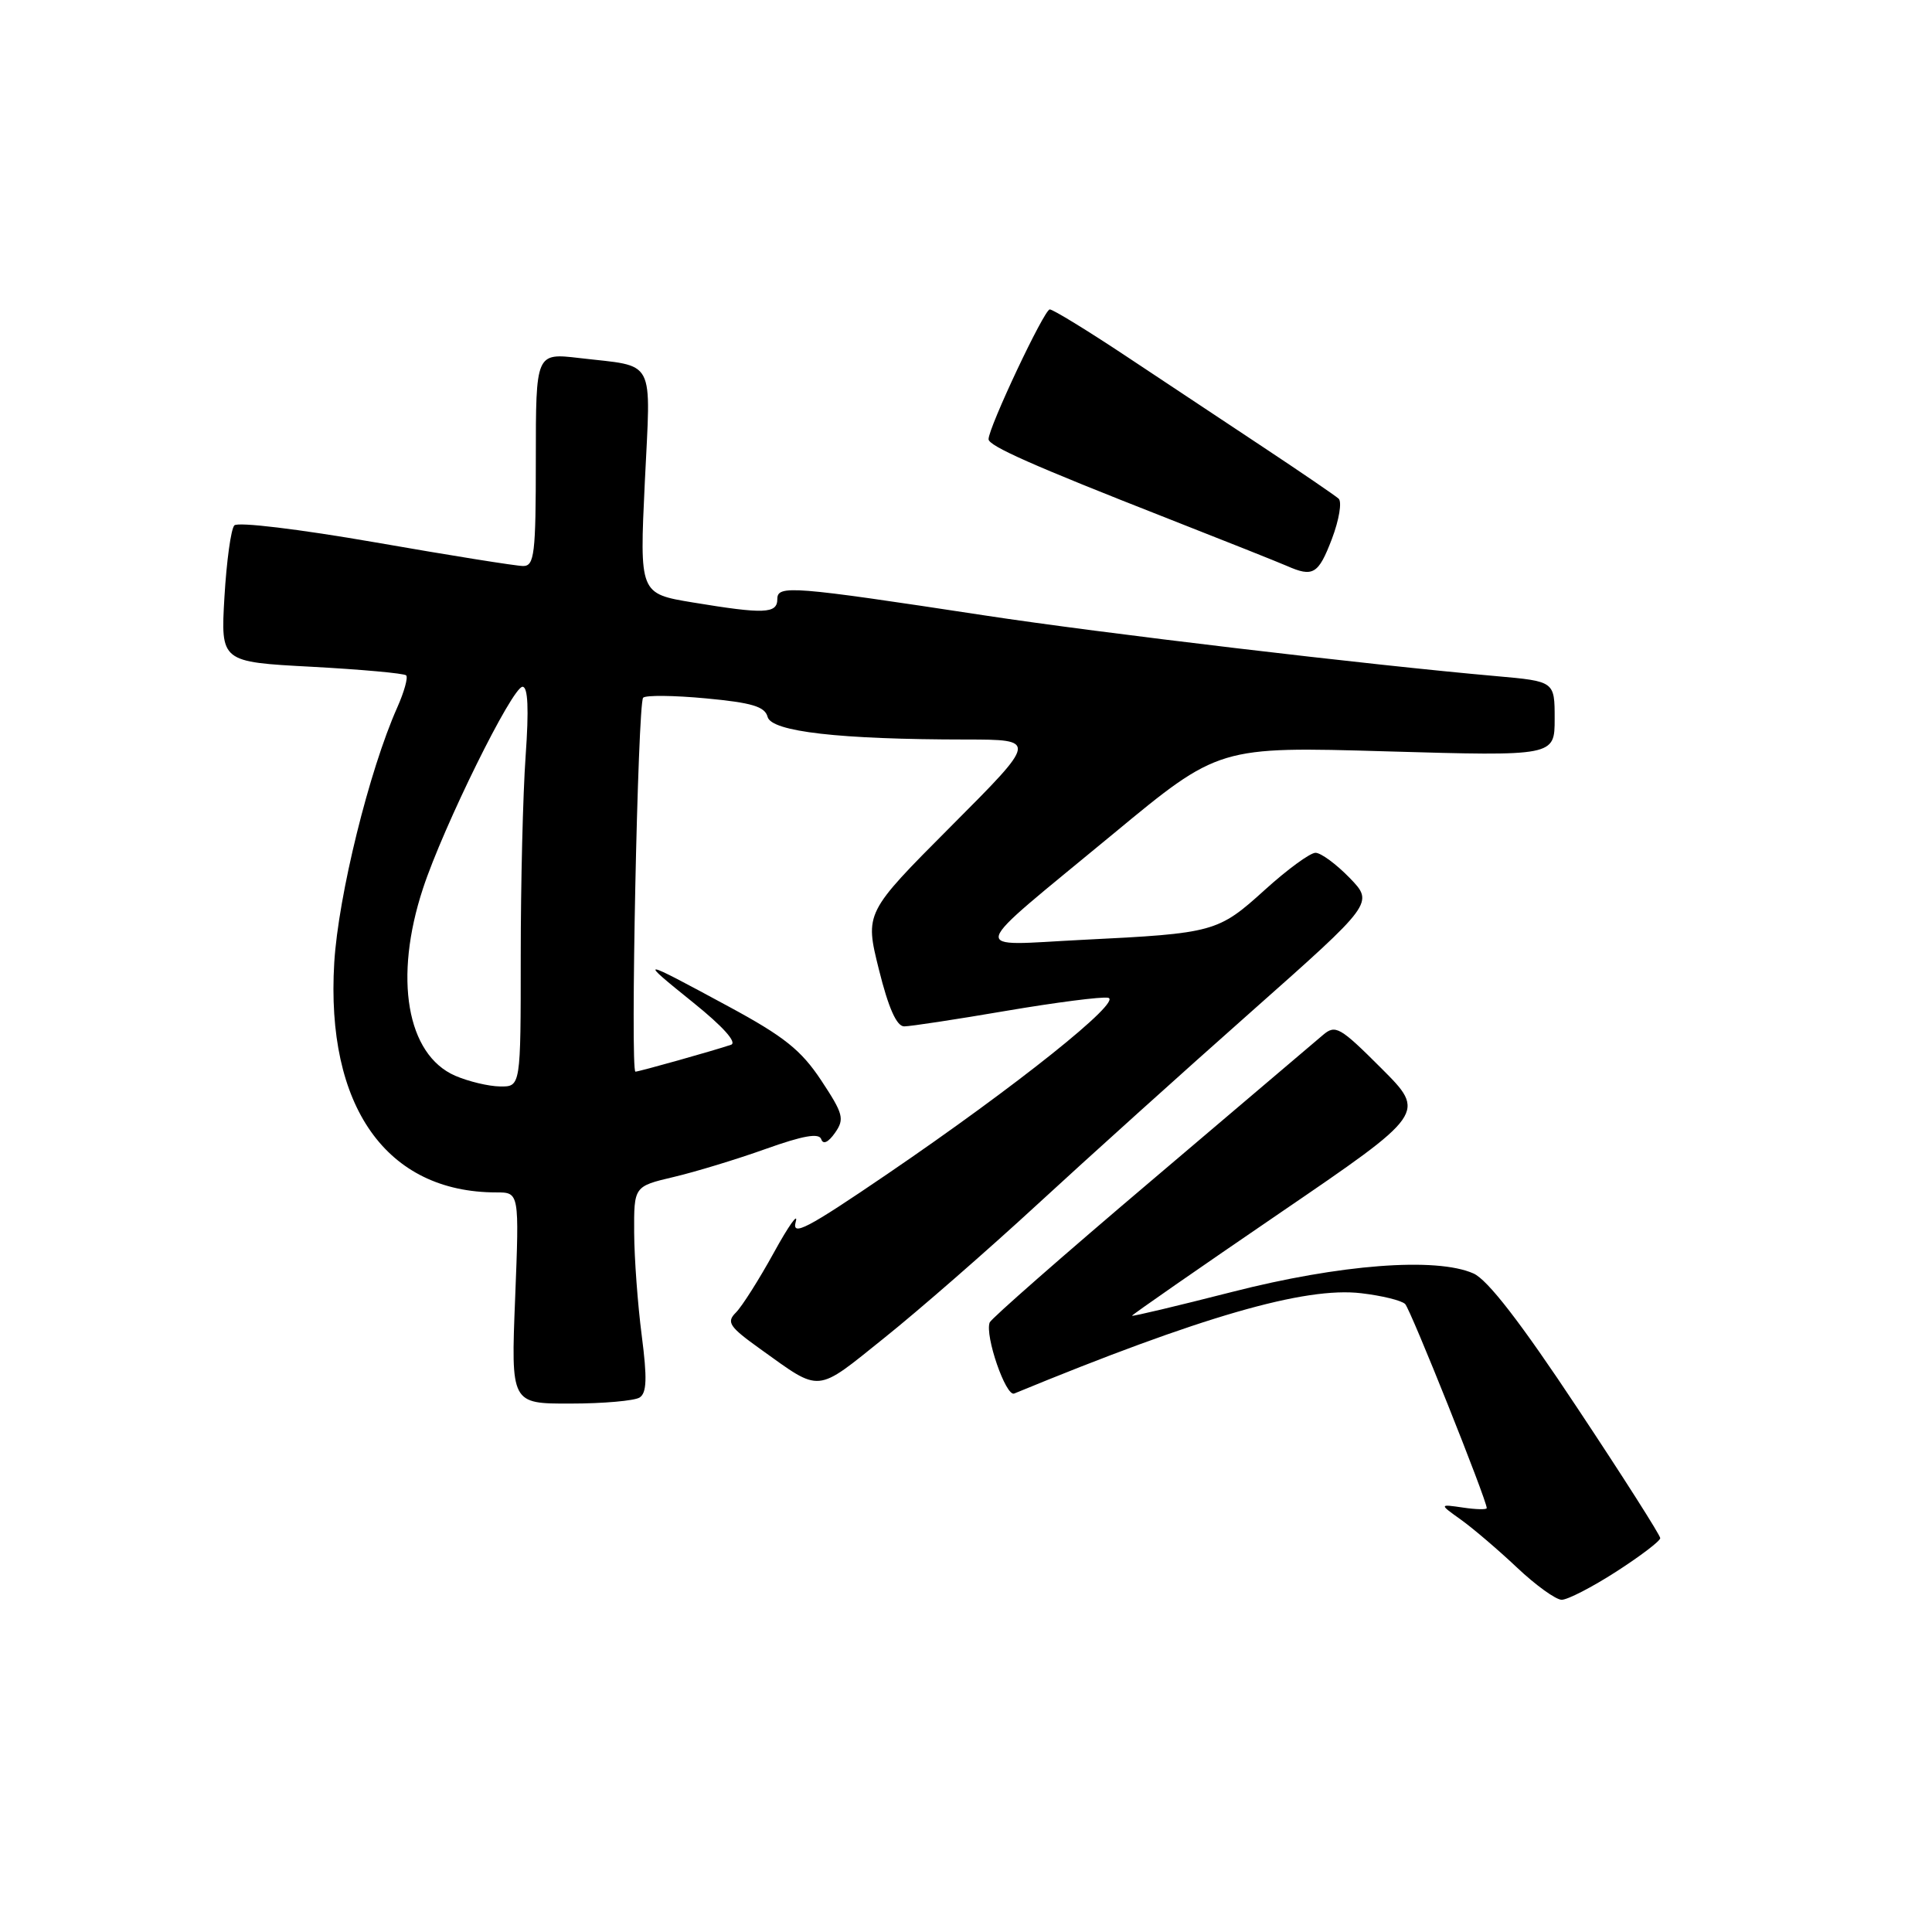 <?xml version="1.0" encoding="UTF-8" standalone="no"?>
<!DOCTYPE svg PUBLIC "-//W3C//DTD SVG 1.1//EN" "http://www.w3.org/Graphics/SVG/1.1/DTD/svg11.dtd" >
<svg xmlns="http://www.w3.org/2000/svg" xmlns:xlink="http://www.w3.org/1999/xlink" version="1.1" viewBox="0 0 256 256">
 <g >
 <path fill="currentColor"
d=" M 214.16 208.25 C 217.36 206.19 219.99 204.19 219.99 203.81 C 220.00 203.44 215.05 195.66 208.99 186.54 C 201.51 175.25 197.11 169.56 195.24 168.74 C 190.30 166.55 177.55 167.53 163.25 171.19 C 155.96 173.05 150.00 174.47 150.00 174.34 C 150.00 174.21 158.77 168.12 169.49 160.80 C 188.98 147.50 188.98 147.50 183.03 141.55 C 177.54 136.06 176.95 135.73 175.29 137.15 C 174.31 137.99 164.05 146.70 152.50 156.50 C 140.95 166.29 131.34 174.72 131.14 175.23 C 130.47 176.96 133.28 185.11 134.39 184.65 C 159.11 174.46 172.91 170.47 180.37 171.36 C 183.11 171.68 185.72 172.32 186.19 172.79 C 186.91 173.51 197.00 198.75 197.00 199.83 C 197.00 200.05 195.58 200.02 193.85 199.76 C 190.69 199.30 190.69 199.30 193.60 201.38 C 195.19 202.52 198.53 205.37 201.00 207.70 C 203.47 210.04 206.14 211.96 206.92 211.98 C 207.70 211.99 210.96 210.31 214.16 208.25 Z  M 84.75 185.18 C 85.70 184.57 85.77 182.66 85.03 176.94 C 84.50 172.85 84.05 166.73 84.03 163.35 C 84.00 157.20 84.00 157.20 89.25 155.96 C 92.14 155.28 97.63 153.61 101.46 152.24 C 106.42 150.47 108.53 150.10 108.82 150.95 C 109.06 151.69 109.75 151.38 110.64 150.11 C 111.93 148.27 111.75 147.60 108.81 143.15 C 106.15 139.14 103.90 137.34 96.55 133.37 C 84.61 126.92 84.48 126.90 91.86 132.85 C 95.81 136.03 97.71 138.15 96.86 138.44 C 94.52 139.23 84.66 142.00 84.20 142.00 C 83.50 142.00 84.51 93.16 85.22 92.45 C 85.57 92.10 89.32 92.14 93.55 92.54 C 99.63 93.11 101.35 93.62 101.71 94.99 C 102.22 96.95 111.21 97.98 127.98 97.99 C 137.47 98.00 137.47 98.00 126.03 109.47 C 114.59 120.95 114.59 120.95 116.46 128.47 C 117.73 133.58 118.81 136.00 119.81 136.00 C 120.62 136.00 126.68 135.08 133.28 133.95 C 139.87 132.83 145.98 132.04 146.83 132.21 C 148.84 132.59 134.66 143.92 117.64 155.52 C 106.88 162.85 104.88 163.89 105.44 161.89 C 105.81 160.58 104.50 162.41 102.54 165.98 C 100.58 169.54 98.32 173.11 97.51 173.92 C 96.22 175.20 96.62 175.80 100.77 178.77 C 108.87 184.57 107.99 184.65 117.16 177.29 C 121.75 173.62 130.90 165.63 137.50 159.55 C 144.10 153.47 156.82 142.00 165.78 134.07 C 182.05 119.65 182.05 119.65 178.83 116.32 C 177.06 114.50 175.03 113.00 174.31 113.00 C 173.60 113.00 170.59 115.20 167.61 117.90 C 161.39 123.53 160.90 123.67 143.50 124.53 C 128.20 125.29 127.77 126.81 147.51 110.49 C 161.50 98.91 161.50 98.91 183.75 99.56 C 206.00 100.20 206.00 100.20 206.00 95.24 C 206.00 90.28 206.00 90.28 198.25 89.59 C 181.54 88.12 145.70 83.87 130.50 81.55 C 104.87 77.65 103.00 77.50 103.00 79.38 C 103.00 81.33 101.27 81.39 91.81 79.83 C 84.74 78.66 84.74 78.66 85.44 63.92 C 86.24 47.15 87.03 48.65 76.75 47.44 C 71.00 46.77 71.00 46.77 71.00 60.88 C 71.00 73.43 70.81 75.00 69.32 75.00 C 68.40 75.00 59.59 73.59 49.75 71.87 C 39.62 70.11 31.50 69.13 31.05 69.62 C 30.60 70.11 30.02 74.37 29.74 79.10 C 29.24 87.71 29.24 87.71 41.29 88.35 C 47.91 88.71 53.55 89.22 53.82 89.49 C 54.09 89.76 53.56 91.67 52.64 93.74 C 48.92 102.08 44.83 118.67 44.29 127.56 C 43.15 146.60 51.19 158.00 65.77 158.00 C 68.81 158.00 68.81 158.00 68.26 172.00 C 67.70 186.00 67.70 186.00 75.60 185.98 C 79.95 185.98 84.06 185.61 84.75 185.18 Z  M 176.48 71.42 C 177.44 68.89 177.84 66.49 177.37 66.07 C 176.89 65.65 172.45 62.61 167.50 59.33 C 162.55 56.04 154.31 50.57 149.19 47.18 C 144.07 43.78 139.53 41.00 139.10 41.00 C 138.36 41.00 130.97 56.68 130.99 58.20 C 131.00 59.09 136.84 61.68 154.50 68.61 C 162.20 71.63 169.40 74.50 170.50 74.98 C 173.99 76.52 174.69 76.10 176.48 71.42 Z  M 60.31 142.54 C 53.89 139.74 52.14 129.58 56.05 117.72 C 58.75 109.51 67.88 91.00 69.24 91.00 C 69.96 91.00 70.09 93.94 69.65 100.15 C 69.29 105.19 69.00 117.11 69.00 126.65 C 69.00 144.00 69.00 144.00 66.25 143.96 C 64.74 143.94 62.07 143.30 60.31 142.54 Z "/>
</g>
</svg>